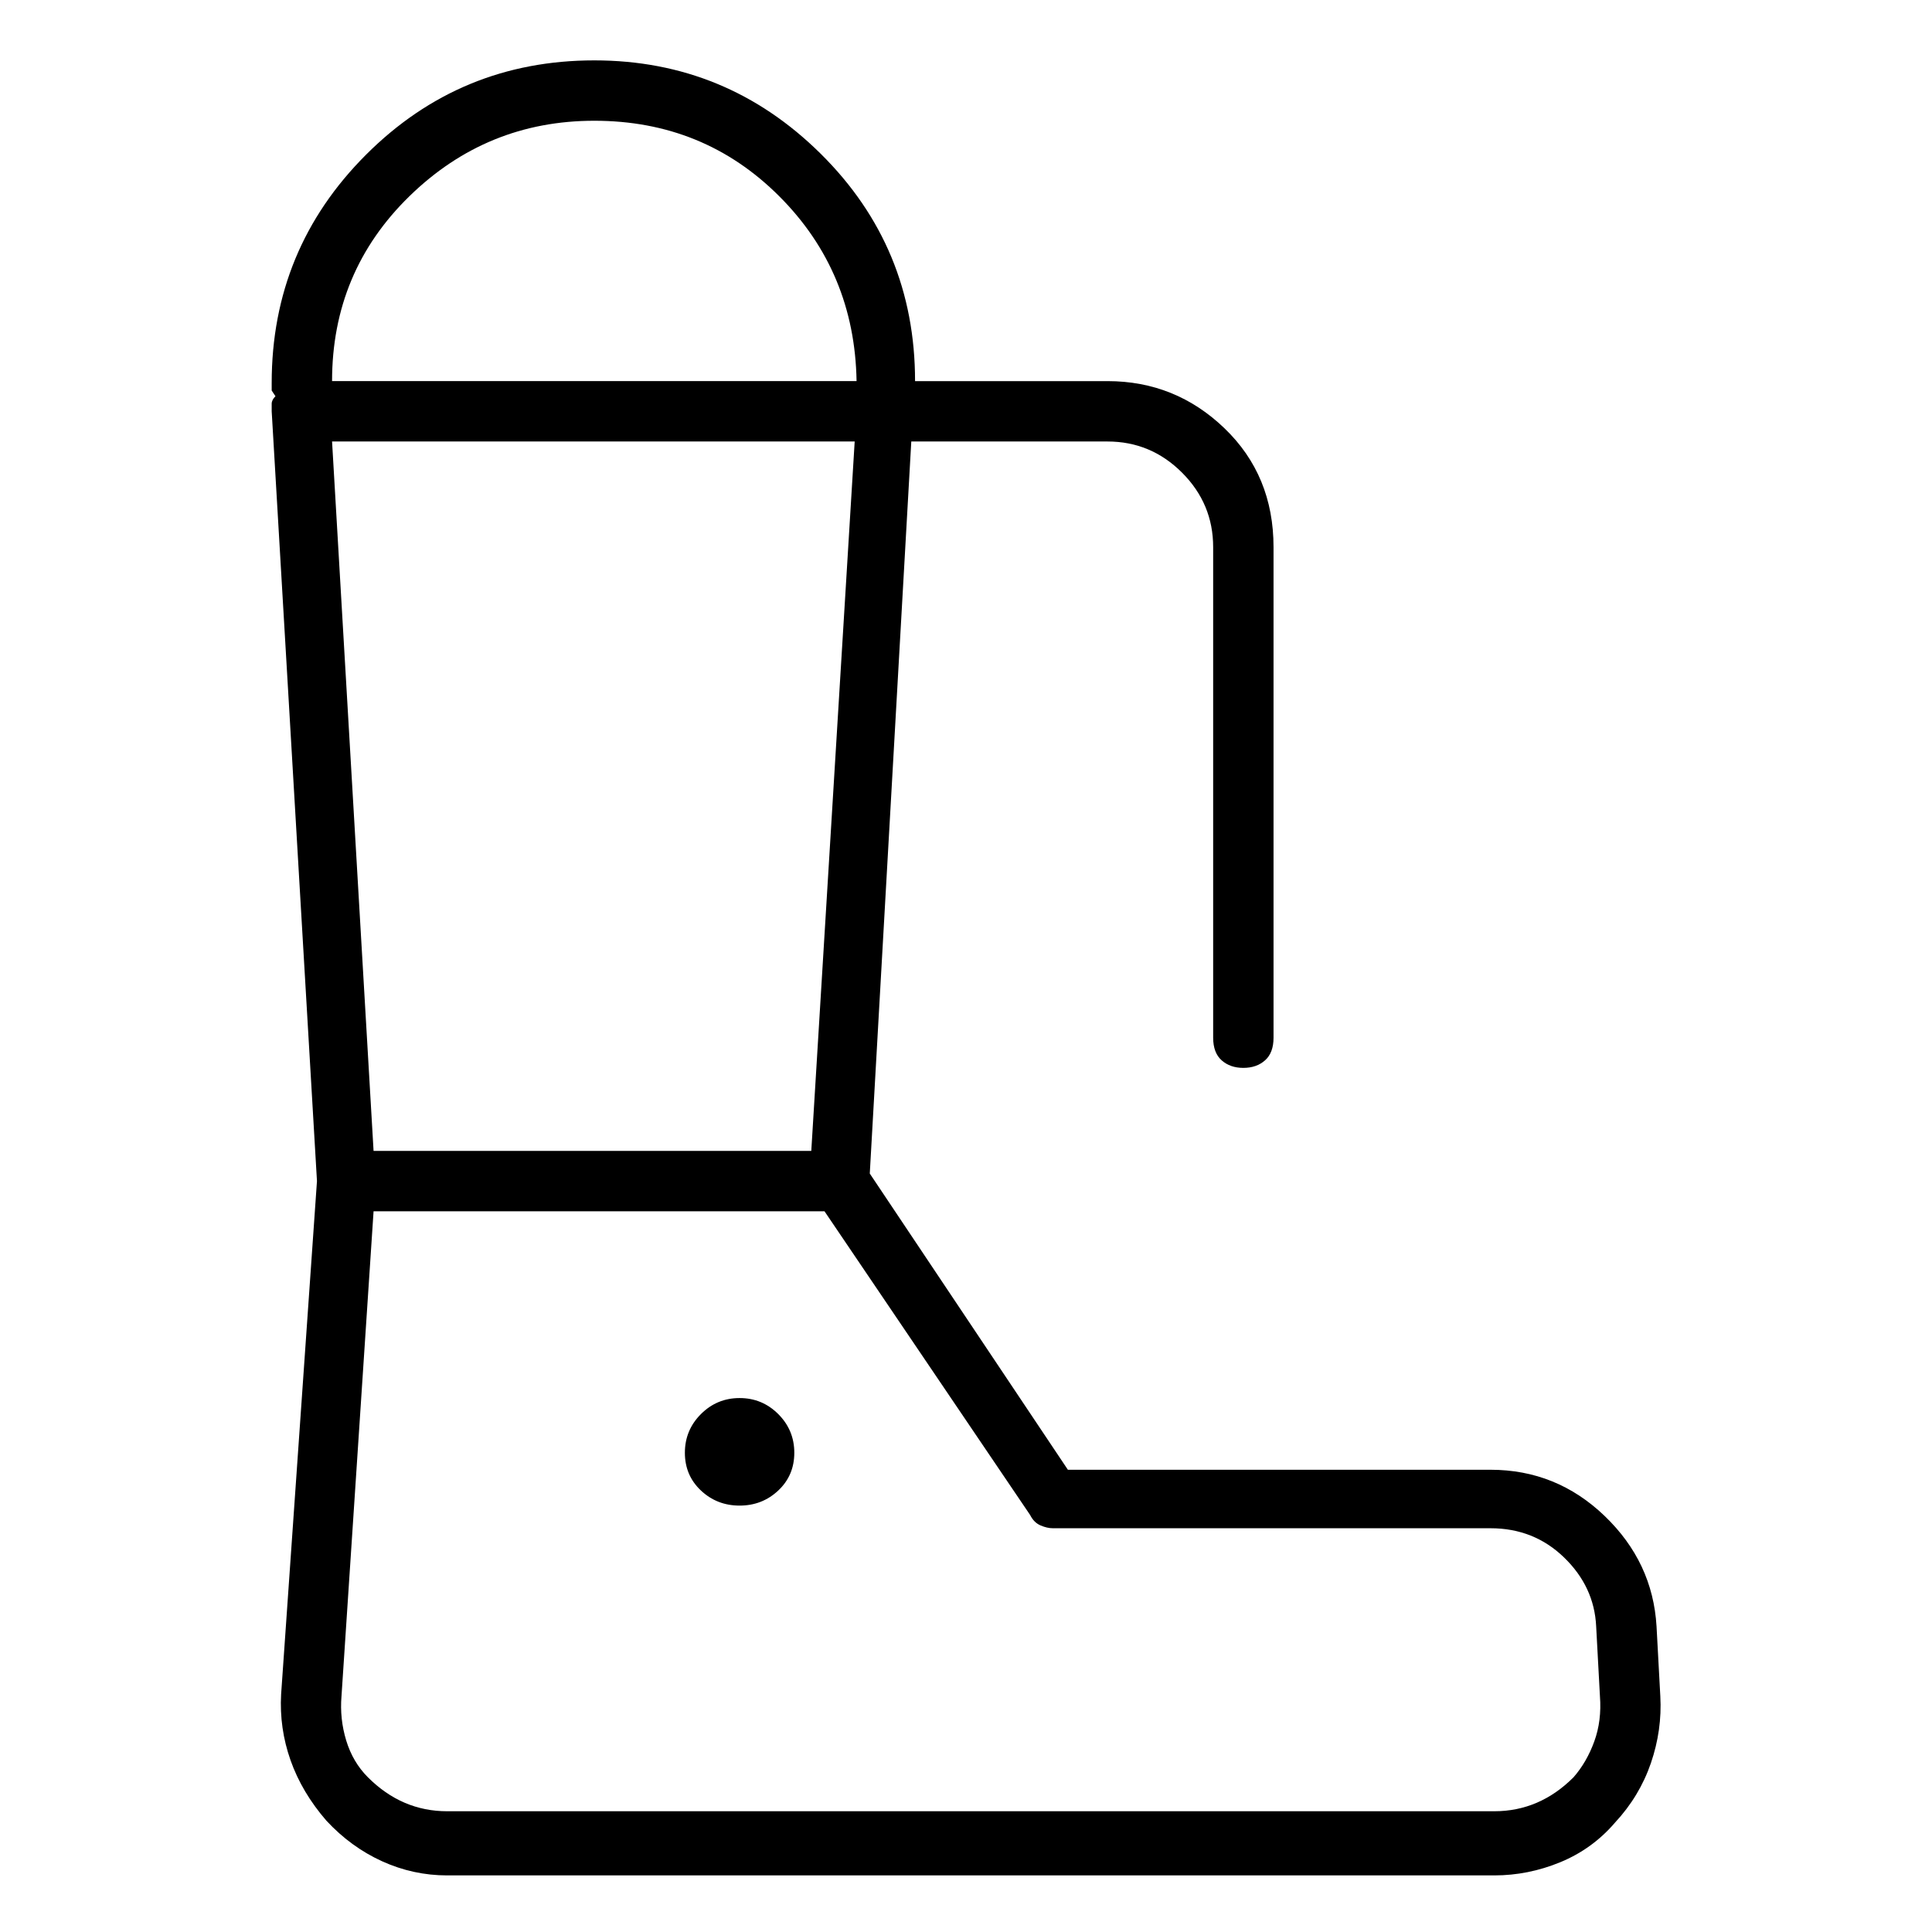 <svg viewBox="0 0 1024 1024" xmlns="http://www.w3.org/2000/svg">
  <path transform="scale(1, -1) translate(0, -960)" fill="currentColor" d="M880 61l-2 37q-2 34 -27.5 58.5t-60.5 24.5h-224l-105 157l22 388h104q23 0 39.5 -16.5t16.5 -39.5v-260q0 -8 4.5 -12t11.5 -4t11.5 4t4.5 12v260q0 38 -26 63t-62 25h-102q0 71 -50 120.5t-120 49.5q-71 0 -121 -50t-50 -121v-4t2 -3q-2 -2 -2 -4v-4l24 -408l-19 -272 q-1 -18 5 -35t19 -32q13 -14 29.5 -21.5t34.5 -7.5h555q18 0 35 7t29 21q13 14 19 31.5t5 35.5zM198 350l-22 376h277l-23 -376h-232v0zM315 896q58 0 98 -40t41 -98h-278q0 58 41 98t98 40zM834 18q-9 -9 -19.5 -13.5t-22.5 -4.5h-555q-12 0 -22.5 4.5t-19.5 13.5 q-8 8 -11.5 19.5t-2.5 23.5l17 257h239l109 -161q2 -4 5.5 -5.5t6.5 -1.5h232q23 0 39 -15.5t17 -36.5l2 -37q1 -13 -3 -24t-11 -19v0zM392 219q-12 0 -20.5 -8.5t-8.5 -20.5t8.5 -20t20.5 -8t20.5 8t8.5 20t-8.5 20.5t-20.5 8.5z" />
</svg>